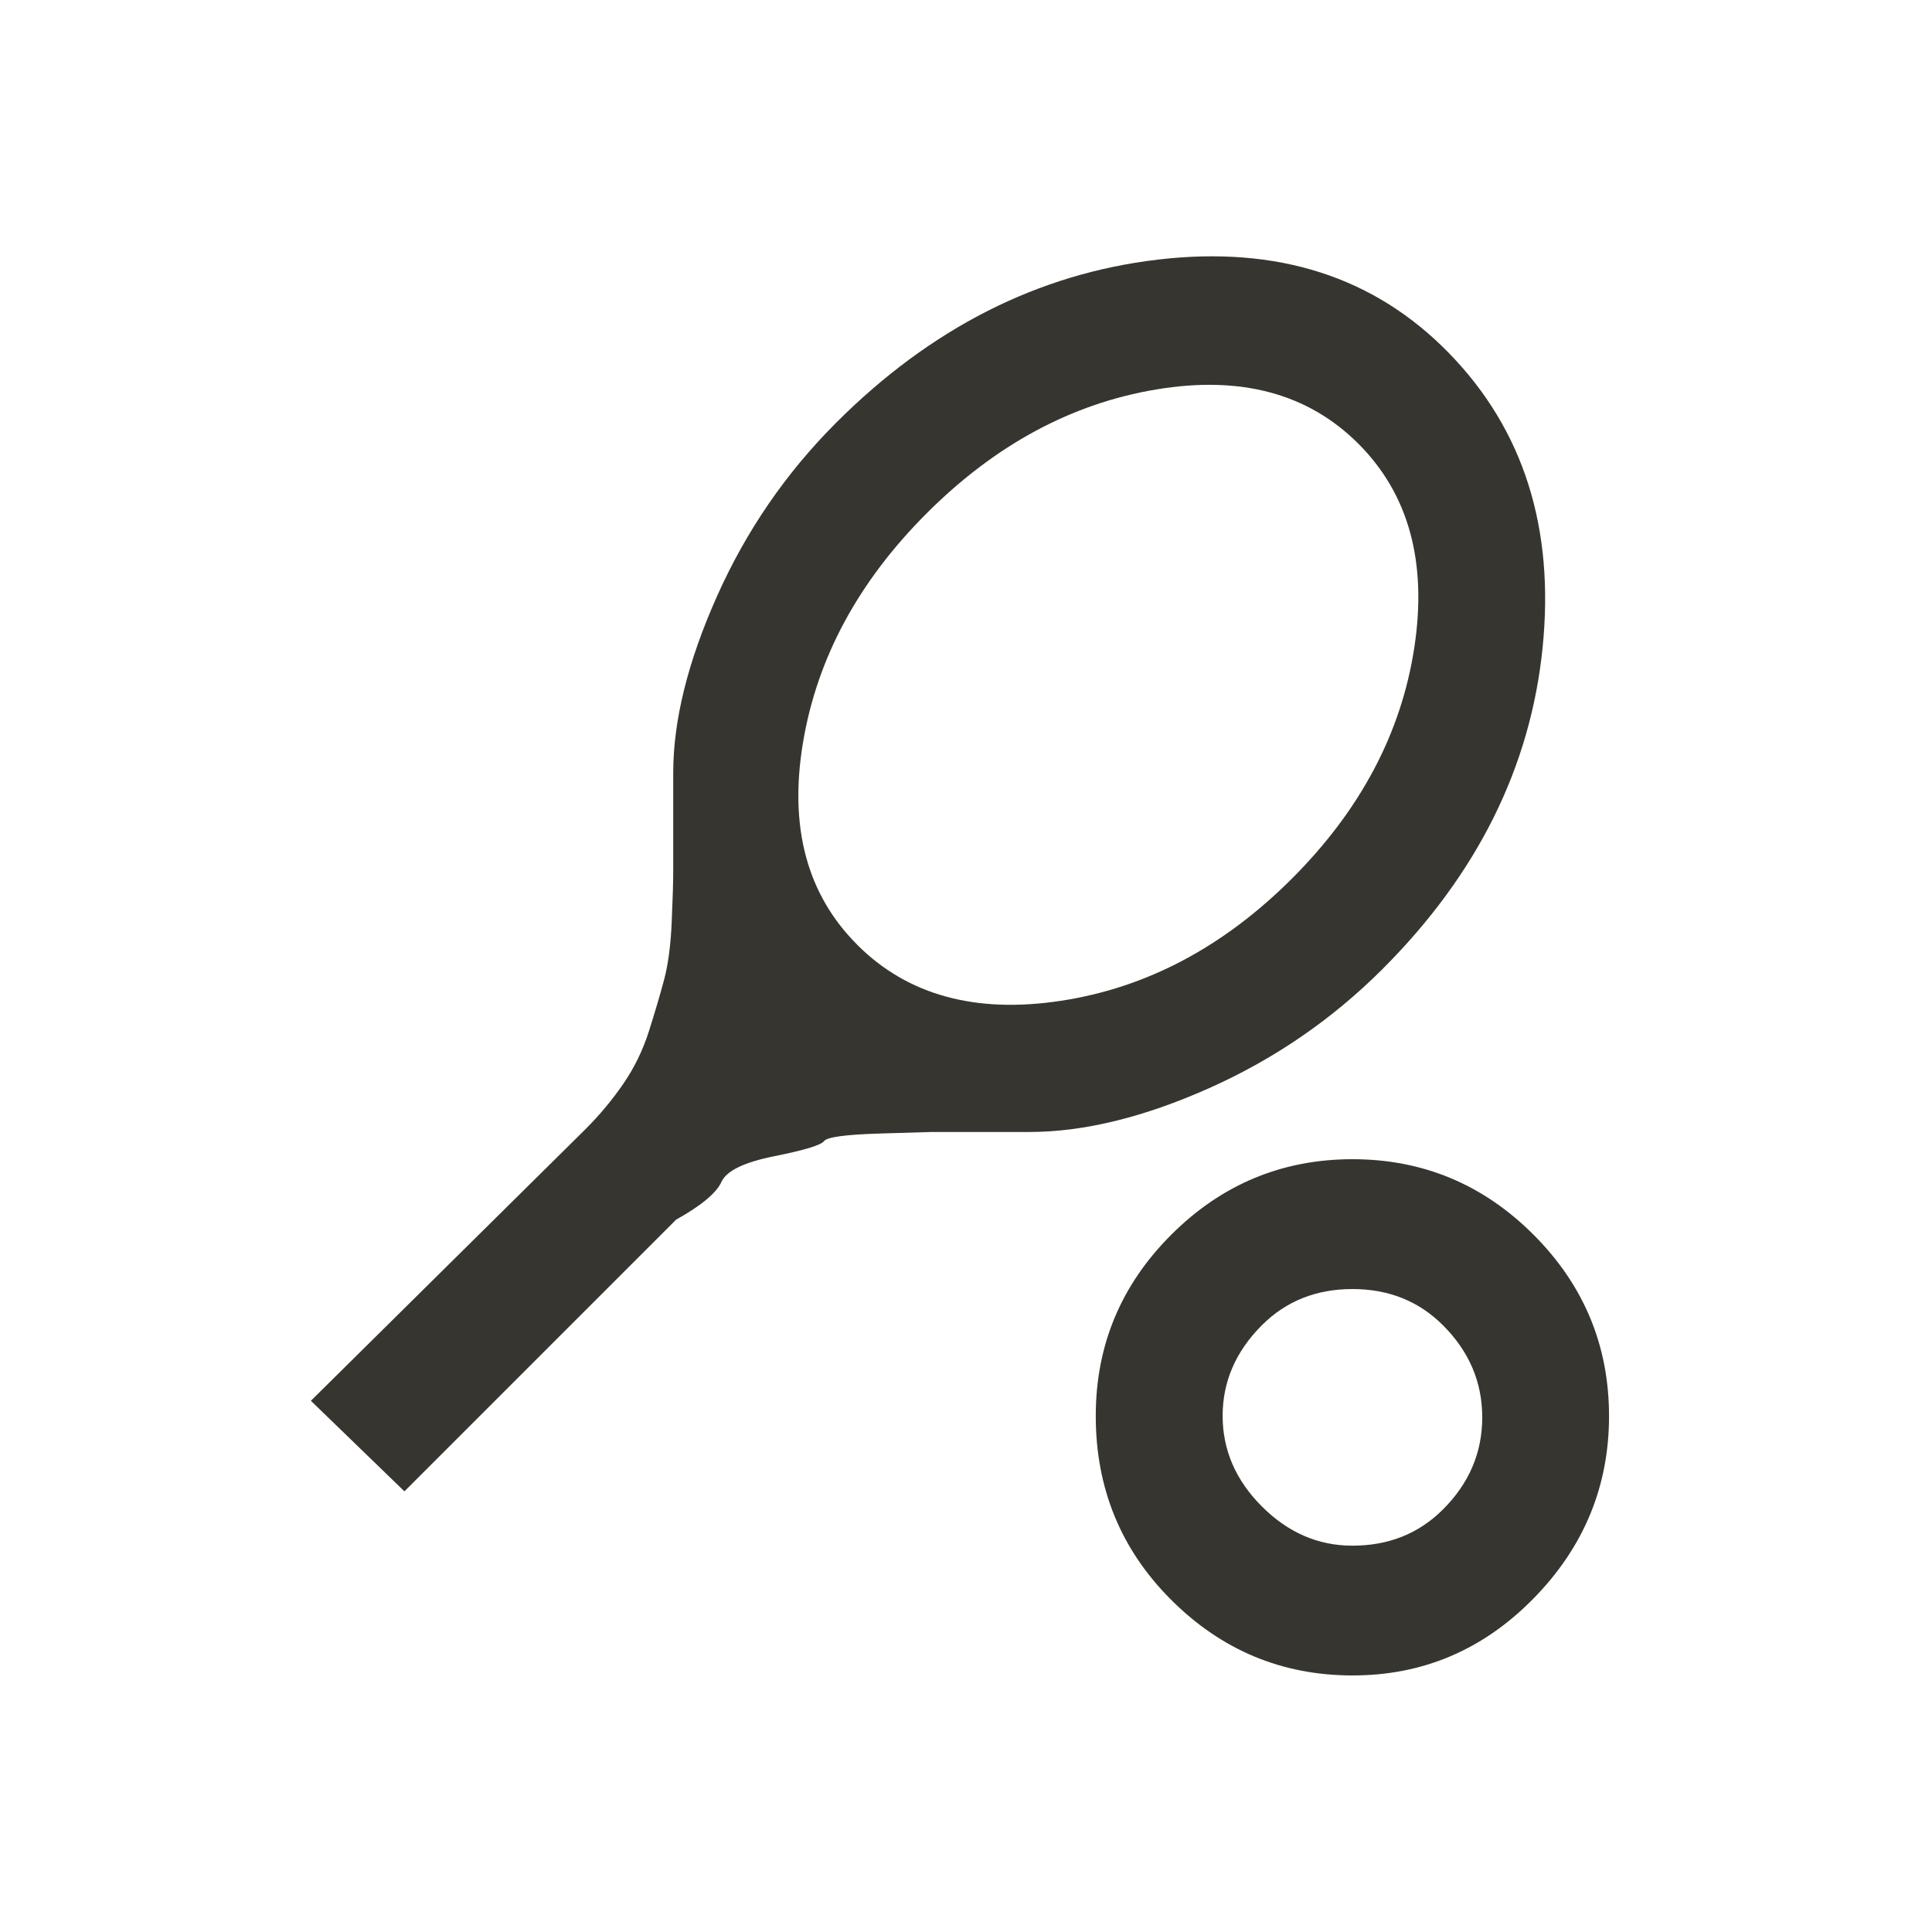 <!-- Generated by IcoMoon.io -->
<svg version="1.1" xmlns="http://www.w3.org/2000/svg" width="24" height="24" viewBox="0 0 24 24">
<title>sports_tennis</title>
<path fill="#37352f" d="M16.8 14.4q1.313 0 2.25 0.938t0.938 2.25-0.938 2.269-2.25 0.956-2.25-0.938-0.938-2.287q0-1.313 0.938-2.25t2.25-0.938zM16.8 16.013q-0.675 0-1.125 0.45-0.487 0.488-0.487 1.125t0.487 1.125 1.125 0.488q0.675 0 1.125-0.45 0.488-0.487 0.488-1.144t-0.488-1.144q-0.45-0.45-1.125-0.45zM10.65 11.738q0.938 0.937 2.531 0.694t2.869-1.519 1.519-2.869-0.694-2.531-2.512-0.675-2.85 1.537-1.538 2.85 0.675 2.512zM18 4.387q1.388 1.425 1.163 3.656t-1.988 3.994q-0.938 0.938-2.156 1.481t-2.231 0.544h-1.219t-0.638 0.019-0.694 0.094-0.619 0.188-0.656 0.319-0.563 0.469l-3.375 3.375-1.162-1.125 3.412-3.375q0.263-0.263 0.469-0.563t0.319-0.656 0.188-0.638 0.094-0.713 0.019-0.637v-1.219q0-0.975 0.544-2.194t1.481-2.156q1.763-1.762 3.994-2.025t3.619 1.163z"></path>
</svg>
